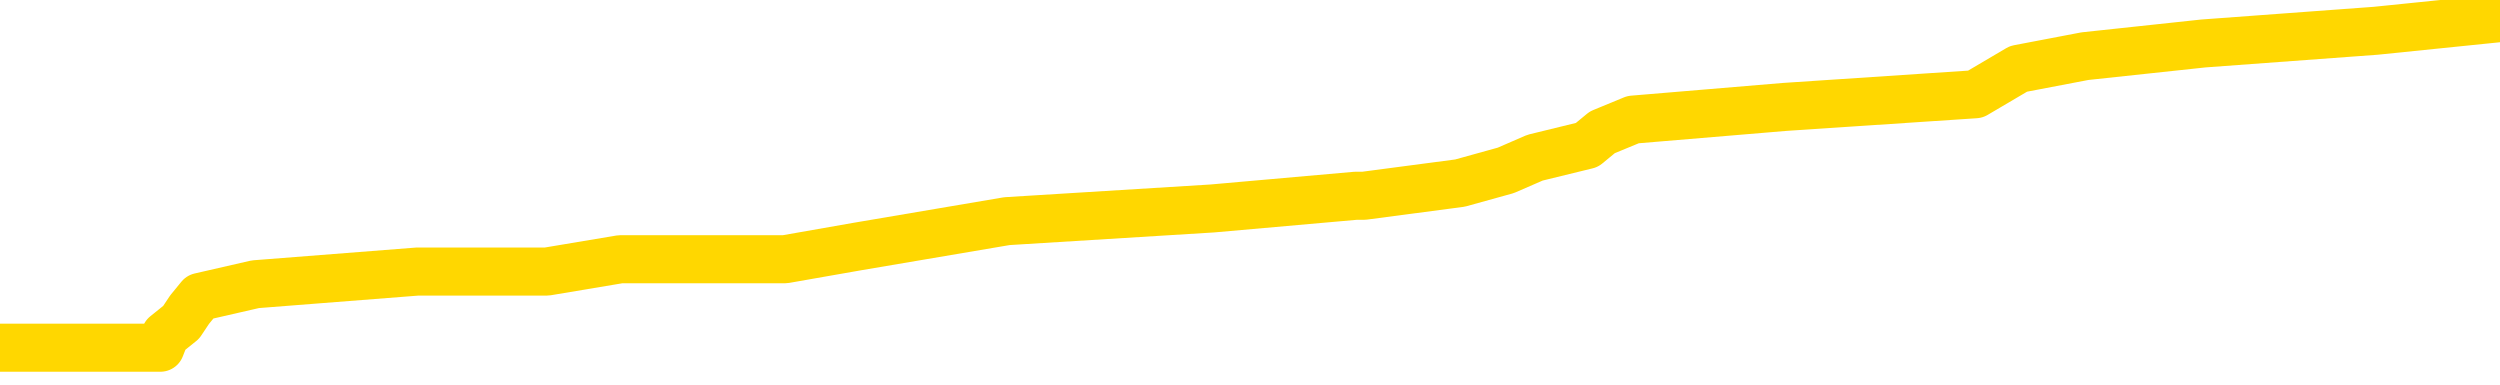 <svg xmlns="http://www.w3.org/2000/svg" version="1.1" viewBox="0 0 6500 1000">
	<path fill="none" stroke="gold" stroke-width="125" stroke-linecap="round" stroke-linejoin="round" d="M0 31788  L-230532 31788 L-230348 31755 L-229857 31689 L-229564 31656 L-229252 31590 L-229018 31557 L-228965 31491 L-228905 31425 L-228752 31392 L-228712 31326 L-228579 31293 L-228287 31260 L-227746 31260 L-227136 31227 L-227088 31227 L-226448 31194 L-226414 31194 L-225889 31194 L-225756 31161 L-225366 31095 L-225038 31029 L-224921 30964 L-224709 30898 L-223992 30898 L-223423 30865 L-223315 30865 L-223141 30832 L-222919 30766 L-222518 30733 L-222492 30667 L-221564 30601 L-221477 30535 L-221394 30469 L-221324 30403 L-221027 30370 L-220875 30304 L-218985 30337 L-218884 30337 L-218622 30337 L-218328 30370 L-218187 30304 L-217938 30304 L-217902 30271 L-217744 30238 L-217281 30173 L-217027 30140 L-216815 30074 L-216564 30041 L-216215 30008 L-215288 29942 L-215194 29876 L-214783 29843 L-213612 29777 L-212423 29744 L-212331 29678 L-212304 29612 L-212038 29546 L-211739 29480 L-211610 29414 L-211572 29349 L-210758 29349 L-210374 29382 L-209313 29414 L-209252 29414 L-208987 30074 L-208516 30700 L-208323 31326 L-208060 31952 L-207723 31919 L-207587 31886 L-207132 31853 L-206388 31821 L-206371 31788 L-206206 31722 L-206138 31722 L-205621 31689 L-204593 31689 L-204397 31656 L-203908 31623 L-203546 31590 L-203137 31590 L-202752 31623 L-201048 31623 L-200950 31623 L-200878 31623 L-200817 31623 L-200633 31590 L-200296 31590 L-199656 31557 L-199579 31524 L-199517 31524 L-199331 31491 L-199251 31491 L-199074 31458 L-199055 31425 L-198825 31425 L-198437 31392 L-197548 31392 L-197509 31359 L-197421 31326 L-197394 31260 L-196385 31227 L-196236 31161 L-196211 31128 L-196079 31095 L-196039 31062 L-194780 31029 L-194723 31029 L-194183 30997 L-194130 30997 L-194084 30997 L-193689 30964 L-193549 30931 L-193349 30898 L-193203 30898 L-193038 30898 L-192761 30931 L-192402 30931 L-191850 30898 L-191205 30865 L-190946 30799 L-190793 30766 L-190392 30733 L-190351 30700 L-190231 30667 L-190169 30700 L-190155 30700 L-190061 30700 L-189768 30667 L-189617 30535 L-189286 30469 L-189209 30403 L-189133 30370 L-188906 30271 L-188840 30205 L-188612 30140 L-188560 30074 L-188395 30041 L-187389 30008 L-187206 29975 L-186655 29942 L-186262 29876 L-185864 29843 L-185014 29777 L-184936 29744 L-184357 29711 L-183916 29711 L-183675 29678 L-183517 29678 L-183117 29612 L-183096 29612 L-182651 29579 L-182246 29546 L-182110 29480 L-181935 29414 L-181798 29349 L-181548 29283 L-180548 29250 L-180466 29217 L-180330 29184 L-180292 29151 L-179402 29118 L-179186 29085 L-178743 29052 L-178626 29019 L-178569 28986 L-177893 28986 L-177792 28953 L-177763 28953 L-176422 28920 L-176016 28887 L-175976 28854 L-175048 28821 L-174950 28788 L-174817 28755 L-174413 28722 L-174387 28689 L-174294 28656 L-174077 28623 L-173666 28558 L-172512 28492 L-172221 28426 L-172192 28360 L-171584 28327 L-171334 28261 L-171314 28228 L-170385 28195 L-170334 28129 L-170211 28096 L-170194 28030 L-170038 27997 L-169863 27931 L-169726 27898 L-169669 27865 L-169562 27832 L-169476 27799 L-169243 27766 L-169168 27734 L-168860 27701 L-168742 27668 L-168572 27635 L-168481 27602 L-168378 27602 L-168355 27569 L-168278 27569 L-168180 27503 L-167813 27470 L-167708 27437 L-167205 27404 L-166753 27371 L-166715 27338 L-166691 27305 L-166650 27272 L-166521 27239 L-166421 27206 L-165979 27173 L-165697 27140 L-165104 27107 L-164974 27074 L-164700 27008 L-164547 26975 L-164394 26942 L-164309 26877 L-164231 26844 L-164045 26811 L-163994 26811 L-163967 26778 L-163887 26745 L-163864 26712 L-163581 26646 L-162977 26580 L-161981 26547 L-161684 26514 L-160950 26481 L-160705 26448 L-160615 26415 L-160038 26382 L-159340 26349 L-158587 26316 L-158269 26283 L-157886 26217 L-157809 26184 L-157174 26151 L-156989 26118 L-156901 26118 L-156772 26118 L-156459 26086 L-156409 26053 L-156267 26020 L-156246 25987 L-155278 25954 L-154733 25921 L-154254 25921 L-154193 25921 L-153870 25921 L-153848 25888 L-153786 25888 L-153576 25855 L-153499 25822 L-153444 25789 L-153422 25756 L-153382 25723 L-153367 25690 L-152610 25657 L-152593 25624 L-151794 25591 L-151641 25558 L-150736 25525 L-150230 25492 L-150000 25426 L-149959 25426 L-149844 25393 L-149667 25360 L-148913 25393 L-148778 25360 L-148614 25327 L-148296 25294 L-148120 25229 L-147098 25163 L-147075 25097 L-146823 25064 L-146610 24998 L-145976 24965 L-145739 24899 L-145706 24833 L-145528 24767 L-145448 24701 L-145358 24668 L-145293 24602 L-144853 24536 L-144830 24503 L-144289 24470 L-144033 24438 L-143538 24405 L-142661 24372 L-142624 24339 L-142571 24306 L-142530 24273 L-142413 24240 L-142137 24207 L-141929 24141 L-141732 24075 L-141709 24009 L-141659 23943 L-141620 23910 L-141542 23877 L-140944 23811 L-140884 23778 L-140781 23745 L-140626 23712 L-139994 23679 L-139314 23647 L-139011 23581 L-138664 23548 L-138467 23515 L-138419 23449 L-138098 23416 L-137470 23383 L-137324 23350 L-137287 23317 L-137230 23284 L-137153 23218 L-136912 23218 L-136823 23185 L-136729 23152 L-136436 23119 L-136301 23086 L-136241 23053 L-136204 22987 L-135932 22987 L-134926 22954 L-134750 22921 L-134700 22921 L-134407 22888 L-134215 22823 L-133881 22790 L-133375 22757 L-132813 22691 L-132798 22625 L-132781 22592 L-132681 22526 L-132566 22460 L-132527 22394 L-132489 22361 L-132424 22361 L-132396 22328 L-132257 22361 L-131964 22361 L-131914 22361 L-131809 22361 L-131544 22328 L-131079 22295 L-130935 22295 L-130880 22229 L-130823 22196 L-130632 22163 L-130267 22130 L-130052 22130 L-129858 22130 L-129800 22130 L-129741 22064 L-129587 22031 L-129317 21999 L-128888 22163 L-128872 22163 L-128795 22130 L-128731 22097 L-128601 21867 L-128578 21834 L-128294 21801 L-128246 21768 L-128192 21735 L-127729 21702 L-127690 21702 L-127650 21669 L-127459 21636 L-126979 21603 L-126492 21570 L-126475 21537 L-126437 21504 L-126181 21471 L-126104 21405 L-125874 21372 L-125858 21306 L-125563 21240 L-125121 21207 L-124674 21175 L-124170 21142 L-124016 21109 L-123729 21076 L-123689 21010 L-123358 20977 L-123136 20944 L-122619 20878 L-122543 20845 L-122295 20779 L-122101 20713 L-122041 20680 L-121265 20647 L-121191 20647 L-120960 20614 L-120943 20614 L-120882 20581 L-120686 20548 L-120222 20548 L-120198 20515 L-120069 20515 L-118768 20515 L-118751 20515 L-118674 20482 L-118581 20482 L-118363 20482 L-118211 20449 L-118033 20482 L-117979 20515 L-117692 20548 L-117652 20548 L-117283 20548 L-116842 20548 L-116659 20548 L-116338 20515 L-116043 20515 L-115597 20449 L-115525 20416 L-115063 20351 L-114625 20318 L-114443 20285 L-112989 20219 L-112857 20186 L-112400 20120 L-112174 20087 L-111787 20021 L-111271 19955 L-110317 19889 L-109523 19823 L-108848 19790 L-108423 19724 L-108111 19691 L-107882 19592 L-107198 19494 L-107185 19395 L-106975 19263 L-106953 19230 L-106779 19164 L-105829 19131 L-105561 19065 L-104745 19032 L-104435 18966 L-104397 18933 L-104340 18867 L-103723 18834 L-103085 18768 L-101459 18735 L-100785 18703 L-100143 18703 L-100066 18703 L-100010 18703 L-99974 18703 L-99945 18670 L-99834 18604 L-99816 18571 L-99793 18538 L-99640 18505 L-99586 18439 L-99508 18406 L-99389 18373 L-99291 18340 L-99174 18307 L-98904 18241 L-98635 18208 L-98617 18142 L-98417 18109 L-98270 18043 L-98044 18010 L-97909 17977 L-97601 17944 L-97541 17911 L-97188 17846 L-96839 17813 L-96738 17780 L-96674 17714 L-96614 17681 L-96229 17615 L-95849 17582 L-95744 17549 L-95484 17516 L-95213 17450 L-95054 17417 L-95021 17384 L-94959 17351 L-94818 17318 L-94634 17285 L-94590 17252 L-94301 17252 L-94285 17219 L-94052 17219 L-93991 17186 L-93953 17186 L-93373 17153 L-93239 17120 L-93216 16989 L-93198 16758 L-93180 16494 L-93164 16231 L-93140 15967 L-93124 15769 L-93103 15538 L-93086 15308 L-93063 15176 L-93046 15044 L-93024 14945 L-93008 14879 L-92959 14780 L-92886 14681 L-92852 14517 L-92828 14385 L-92792 14253 L-92751 14121 L-92714 14055 L-92698 13923 L-92674 13824 L-92637 13759 L-92620 13660 L-92597 13594 L-92579 13528 L-92561 13462 L-92545 13396 L-92515 13297 L-92489 13198 L-92444 13165 L-92427 13099 L-92386 13066 L-92337 13000 L-92267 12935 L-92251 12869 L-92235 12803 L-92173 12770 L-92134 12737 L-92095 12704 L-91929 12671 L-91864 12638 L-91848 12605 L-91804 12539 L-91745 12506 L-91533 12473 L-91499 12440 L-91457 12407 L-91379 12374 L-90841 12341 L-90763 12308 L-90659 12242 L-90570 12209 L-90394 12176 L-90043 12144 L-89888 12111 L-89450 12078 L-89293 12045 L-89163 12012 L-88459 11946 L-88258 11913 L-87298 11847 L-86815 11814 L-86716 11814 L-86624 11781 L-86379 11748 L-86306 11715 L-85863 11649 L-85767 11616 L-85752 11583 L-85736 11550 L-85711 11517 L-85245 11484 L-85028 11451 L-84888 11418 L-84594 11385 L-84506 11352 L-84465 11320 L-84435 11287 L-84262 11254 L-84203 11221 L-84127 11188 L-84047 11155 L-83977 11155 L-83668 11122 L-83582 11089 L-83369 11056 L-83333 11023 L-82650 10990 L-82551 10957 L-82346 10924 L-82300 10891 L-82021 10858 L-81959 10825 L-81942 10759 L-81864 10726 L-81556 10660 L-81532 10627 L-81478 10561 L-81455 10529 L-81332 10496 L-81197 10430 L-80953 10397 L-80827 10397 L-80180 10364 L-80164 10364 L-80139 10364 L-79959 10298 L-79883 10265 L-79791 10232 L-79363 10199 L-78947 10166 L-78554 10100 L-78476 10067 L-78457 10034 L-78093 10001 L-77857 9968 L-77629 9935 L-77316 9902 L-77238 9869 L-77157 9803 L-76979 9737 L-76963 9705 L-76698 9639 L-76618 9606 L-76388 9573 L-76162 9540 L-75846 9540 L-75671 9507 L-75310 9507 L-74918 9474 L-74849 9408 L-74785 9375 L-74645 9309 L-74593 9276 L-74491 9210 L-73989 9177 L-73792 9144 L-73545 9111 L-73360 9078 L-73060 9045 L-72984 9012 L-72818 8946 L-71934 8913 L-71905 8848 L-71782 8782 L-71203 8749 L-71126 8716 L-70412 8716 L-70100 8716 L-69887 8716 L-69870 8716 L-69484 8716 L-68959 8650 L-68513 8617 L-68183 8584 L-68030 8551 L-67704 8551 L-67526 8518 L-67444 8518 L-67238 8452 L-67063 8419 L-66134 8386 L-65244 8353 L-65205 8320 L-64977 8320 L-64598 8287 L-63811 8254 L-63576 8221 L-63500 8188 L-63143 8155 L-62571 8089 L-62304 8057 L-61918 8024 L-61814 8024 L-61644 8024 L-61026 8024 L-60814 8024 L-60507 8024 L-60454 7991 L-60326 7958 L-60273 7925 L-60154 7892 L-59817 7826 L-58858 7793 L-58727 7727 L-58525 7694 L-57894 7661 L-57582 7628 L-57169 7595 L-57141 7562 L-56996 7529 L-56576 7496 L-55243 7496 L-55196 7463 L-55068 7397 L-55051 7364 L-54473 7298 L-54267 7265 L-54238 7233 L-54197 7200 L-54139 7167 L-54102 7134 L-54024 7101 L-53881 7068 L-53426 7035 L-53308 7002 L-53023 6969 L-52650 6936 L-52554 6903 L-52227 6870 L-51873 6837 L-51703 6804 L-51655 6771 L-51546 6738 L-51457 6705 L-51429 6672 L-51353 6606 L-51050 6573 L-51016 6507 L-50944 6474 L-50576 6441 L-50241 6409 L-50160 6409 L-49940 6376 L-49769 6343 L-49741 6310 L-49244 6277 L-48695 6211 L-47814 6178 L-47716 6112 L-47639 6079 L-47364 6046 L-47117 5980 L-47043 5947 L-46981 5881 L-46863 5848 L-46820 5815 L-46710 5782 L-46633 5716 L-45933 5683 L-45687 5650 L-45648 5617 L-45491 5585 L-44892 5585 L-44665 5585 L-44573 5585 L-44098 5585 L-43500 5519 L-42981 5486 L-42960 5453 L-42814 5420 L-42494 5420 L-41952 5420 L-41720 5420 L-41550 5420 L-41064 5387 L-40836 5354 L-40751 5321 L-40405 5288 L-40079 5288 L-39556 5255 L-39228 5222 L-38628 5189 L-38430 5123 L-38378 5090 L-38338 5057 L-38057 5024 L-37372 4958 L-37062 4925 L-37037 4859 L-36846 4826 L-36623 4794 L-36537 4761 L-35873 4695 L-35849 4662 L-35627 4596 L-35297 4563 L-34945 4497 L-34741 4464 L-34508 4398 L-34250 4365 L-34061 4299 L-34013 4266 L-33786 4233 L-33752 4200 L-33595 4167 L-33381 4134 L-33208 4101 L-33116 4068 L-32839 4035 L-32595 4002 L-32280 3970 L-31854 3970 L-31817 3970 L-31333 3970 L-31100 3970 L-30888 3937 L-30662 3904 L-30112 3904 L-29865 3871 L-29031 3871 L-28975 3838 L-28953 3805 L-28795 3772 L-28334 3739 L-28293 3706 L-27953 3640 L-27820 3607 L-27597 3574 L-27025 3541 L-26553 3508 L-26358 3475 L-26166 3442 L-25976 3409 L-25874 3376 L-25506 3343 L-25460 3310 L-25378 3277 L-24085 3244 L-24037 3211 L-23768 3211 L-23623 3211 L-23072 3211 L-22955 3178 L-22874 3146 L-22514 3113 L-22291 3080 L-22010 3047 L-21680 2981 L-21172 2948 L-21060 2915 L-20981 2882 L-20817 2849 L-20522 2849 L-20054 2849 L-19857 2882 L-19807 2882 L-19157 2849 L-19035 2816 L-18581 2816 L-18545 2783 L-18077 2750 L-17966 2717 L-17950 2684 L-17734 2684 L-17553 2651 L-17021 2651 L-15992 2651 L-15792 2618 L-15334 2585 L-14386 2519 L-14287 2486 L-13933 2420 L-13872 2387 L-13858 2354 L-13822 2322 L-13453 2289 L-13333 2256 L-13091 2223 L-12927 2190 L-12740 2157 L-12619 2124 L-11549 2058 L-10690 2025 L-10478 1959 L-10381 1926 L-10207 1860 L-9873 1827 L-9802 1794 L-9744 1761 L-9569 1761 L-9180 1728 L-8944 1695 L-8833 1662 L-8716 1629 L-7735 1596 L-7710 1563 L-7116 1498 L-7083 1498 L-6934 1465 L-6650 1432 L-5738 1432 L-4792 1432 L-4639 1399 L-4537 1399 L-4405 1366 L-4262 1333 L-4236 1300 L-4121 1267 L-3903 1234 L-3222 1201 L-3092 1168 L-2789 1135 L-2549 1069 L-2216 1036 L-1578 1003 L-1235 937 L-1173 904 L-1018 904 L-96 904 L373 904 L417 904 L430 871 L471 838 L493 805 L520 772 L664 739 L1086 706 L1422 706 L1613 674 L2041 674 L2229 641 L2618 575 L3152 542 L3525 509 L3546 509 L3796 476 L3915 443 L3991 410 L4126 377 L4166 344 L4246 311 L4640 278 L5136 245 L5248 179 L5421 146 L5729 113 L6177 80 L6500 47" />
</svg>
